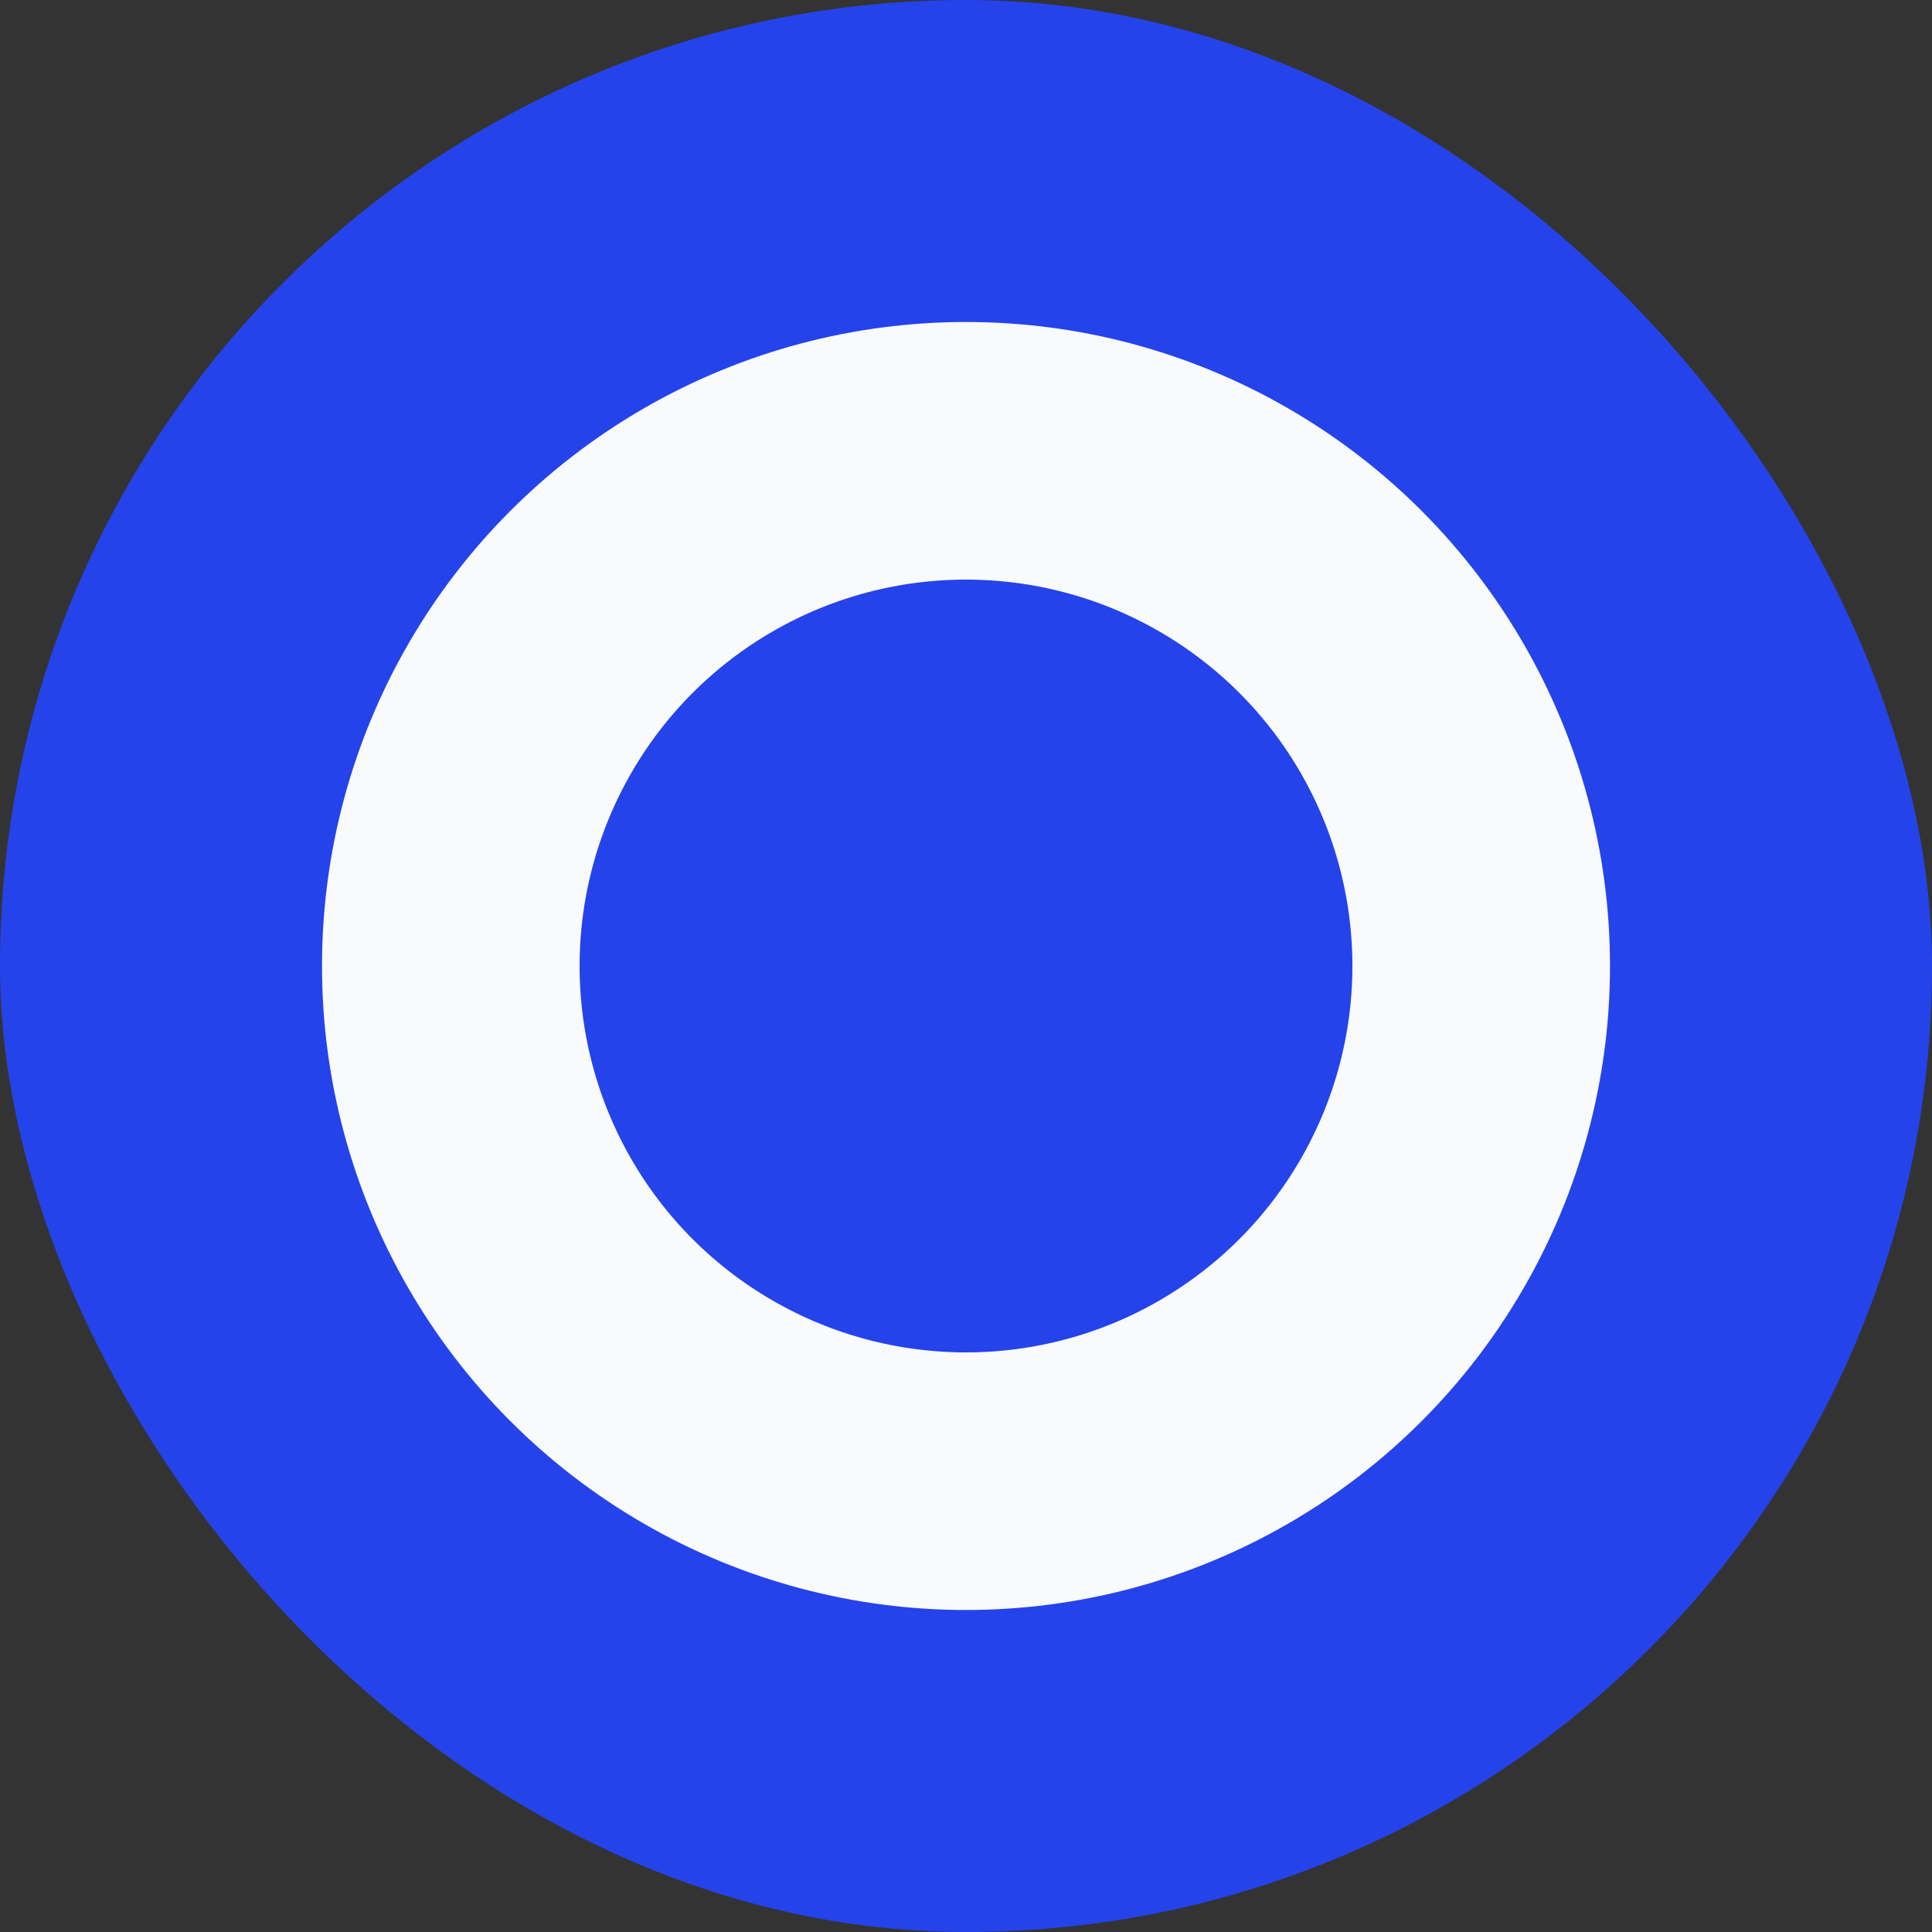 <svg width="60" height="60" viewBox="0 0 60 60" fill="none" xmlns="http://www.w3.org/2000/svg">
<rect x="0" y="0" width="60" height="60" fill="#333333" stroke="none"/>
<rect width="60" height="60" rx="30" fill="#2543EB"/>
<circle cx="30" cy="30" r="16" stroke="#F8FAFC" stroke-width="8"/>
</svg>

